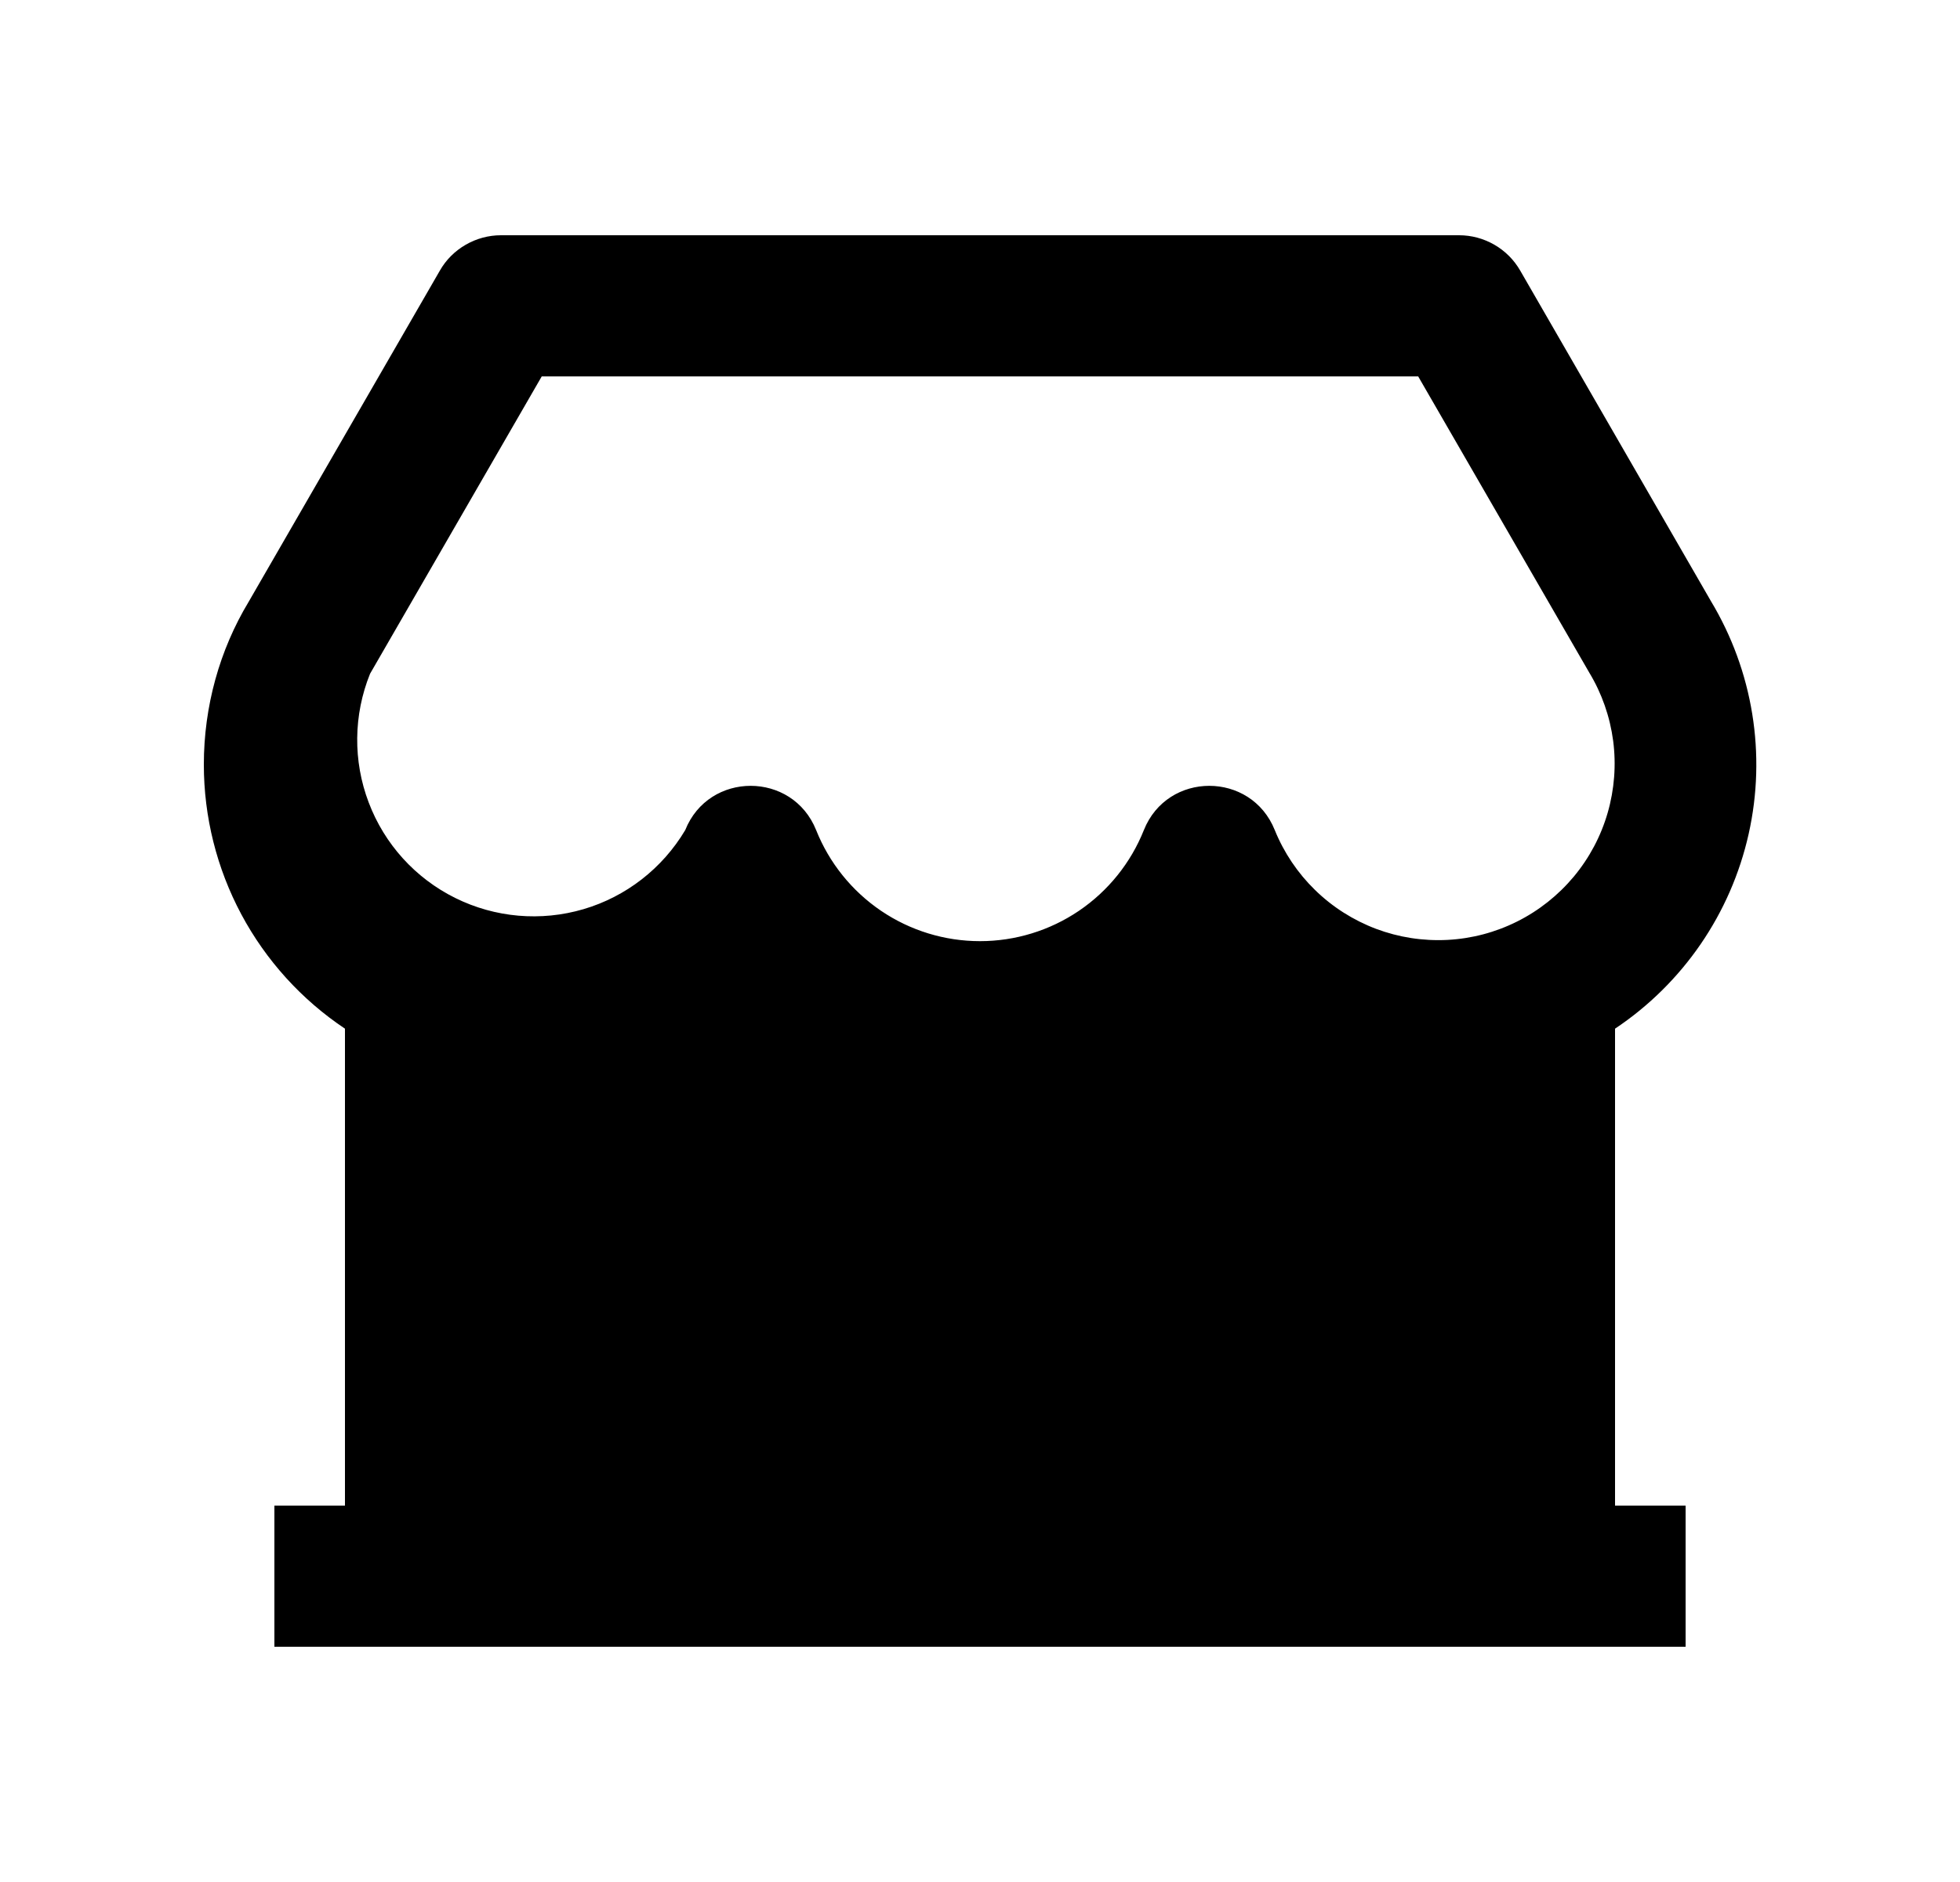 <svg width="25" height="24" viewBox="0 0 25 24" fill="none" xmlns="http://www.w3.org/2000/svg">
<path d="M21.5 19.2V21H3.5V19.2H4.4V13.118C3.846 12.748 3.392 12.247 3.078 11.66C2.764 11.072 2.6 10.416 2.6 9.75C2.6 9.006 2.802 8.288 3.17 7.677L5.611 3.45C5.689 3.313 5.803 3.2 5.94 3.121C6.077 3.042 6.232 3 6.39 3H18.611C18.769 3 18.924 3.042 19.061 3.121C19.198 3.2 19.311 3.313 19.39 3.45L21.822 7.664C22.359 8.556 22.532 9.62 22.304 10.636C22.076 11.652 21.466 12.54 20.6 13.118V19.2H21.5ZM6.91 4.8L4.72 8.592C4.508 9.117 4.501 9.704 4.703 10.234C4.904 10.765 5.298 11.199 5.806 11.451C6.314 11.703 6.899 11.754 7.443 11.594C7.987 11.434 8.45 11.073 8.74 10.586C9.041 9.833 10.108 9.833 10.41 10.586C10.577 11.004 10.865 11.362 11.238 11.615C11.61 11.867 12.05 12.002 12.5 12.002C12.95 12.002 13.39 11.867 13.762 11.615C14.135 11.362 14.423 11.004 14.59 10.586C14.891 9.833 15.958 9.833 16.26 10.586C16.377 10.874 16.552 11.134 16.774 11.35C16.996 11.567 17.261 11.735 17.552 11.845C17.842 11.954 18.152 12.002 18.462 11.986C18.772 11.97 19.075 11.89 19.352 11.751C19.63 11.612 19.875 11.417 20.074 11.179C20.273 10.94 20.42 10.663 20.506 10.365C20.592 10.067 20.616 9.754 20.576 9.447C20.535 9.139 20.432 8.843 20.271 8.577L18.089 4.8H6.911H6.91Z" fill="#0A0D14" style="fill:#0A0D14;fill:color(display-p3 0.039 0.051 0.078);fill-opacity:1;"/>
</svg>
